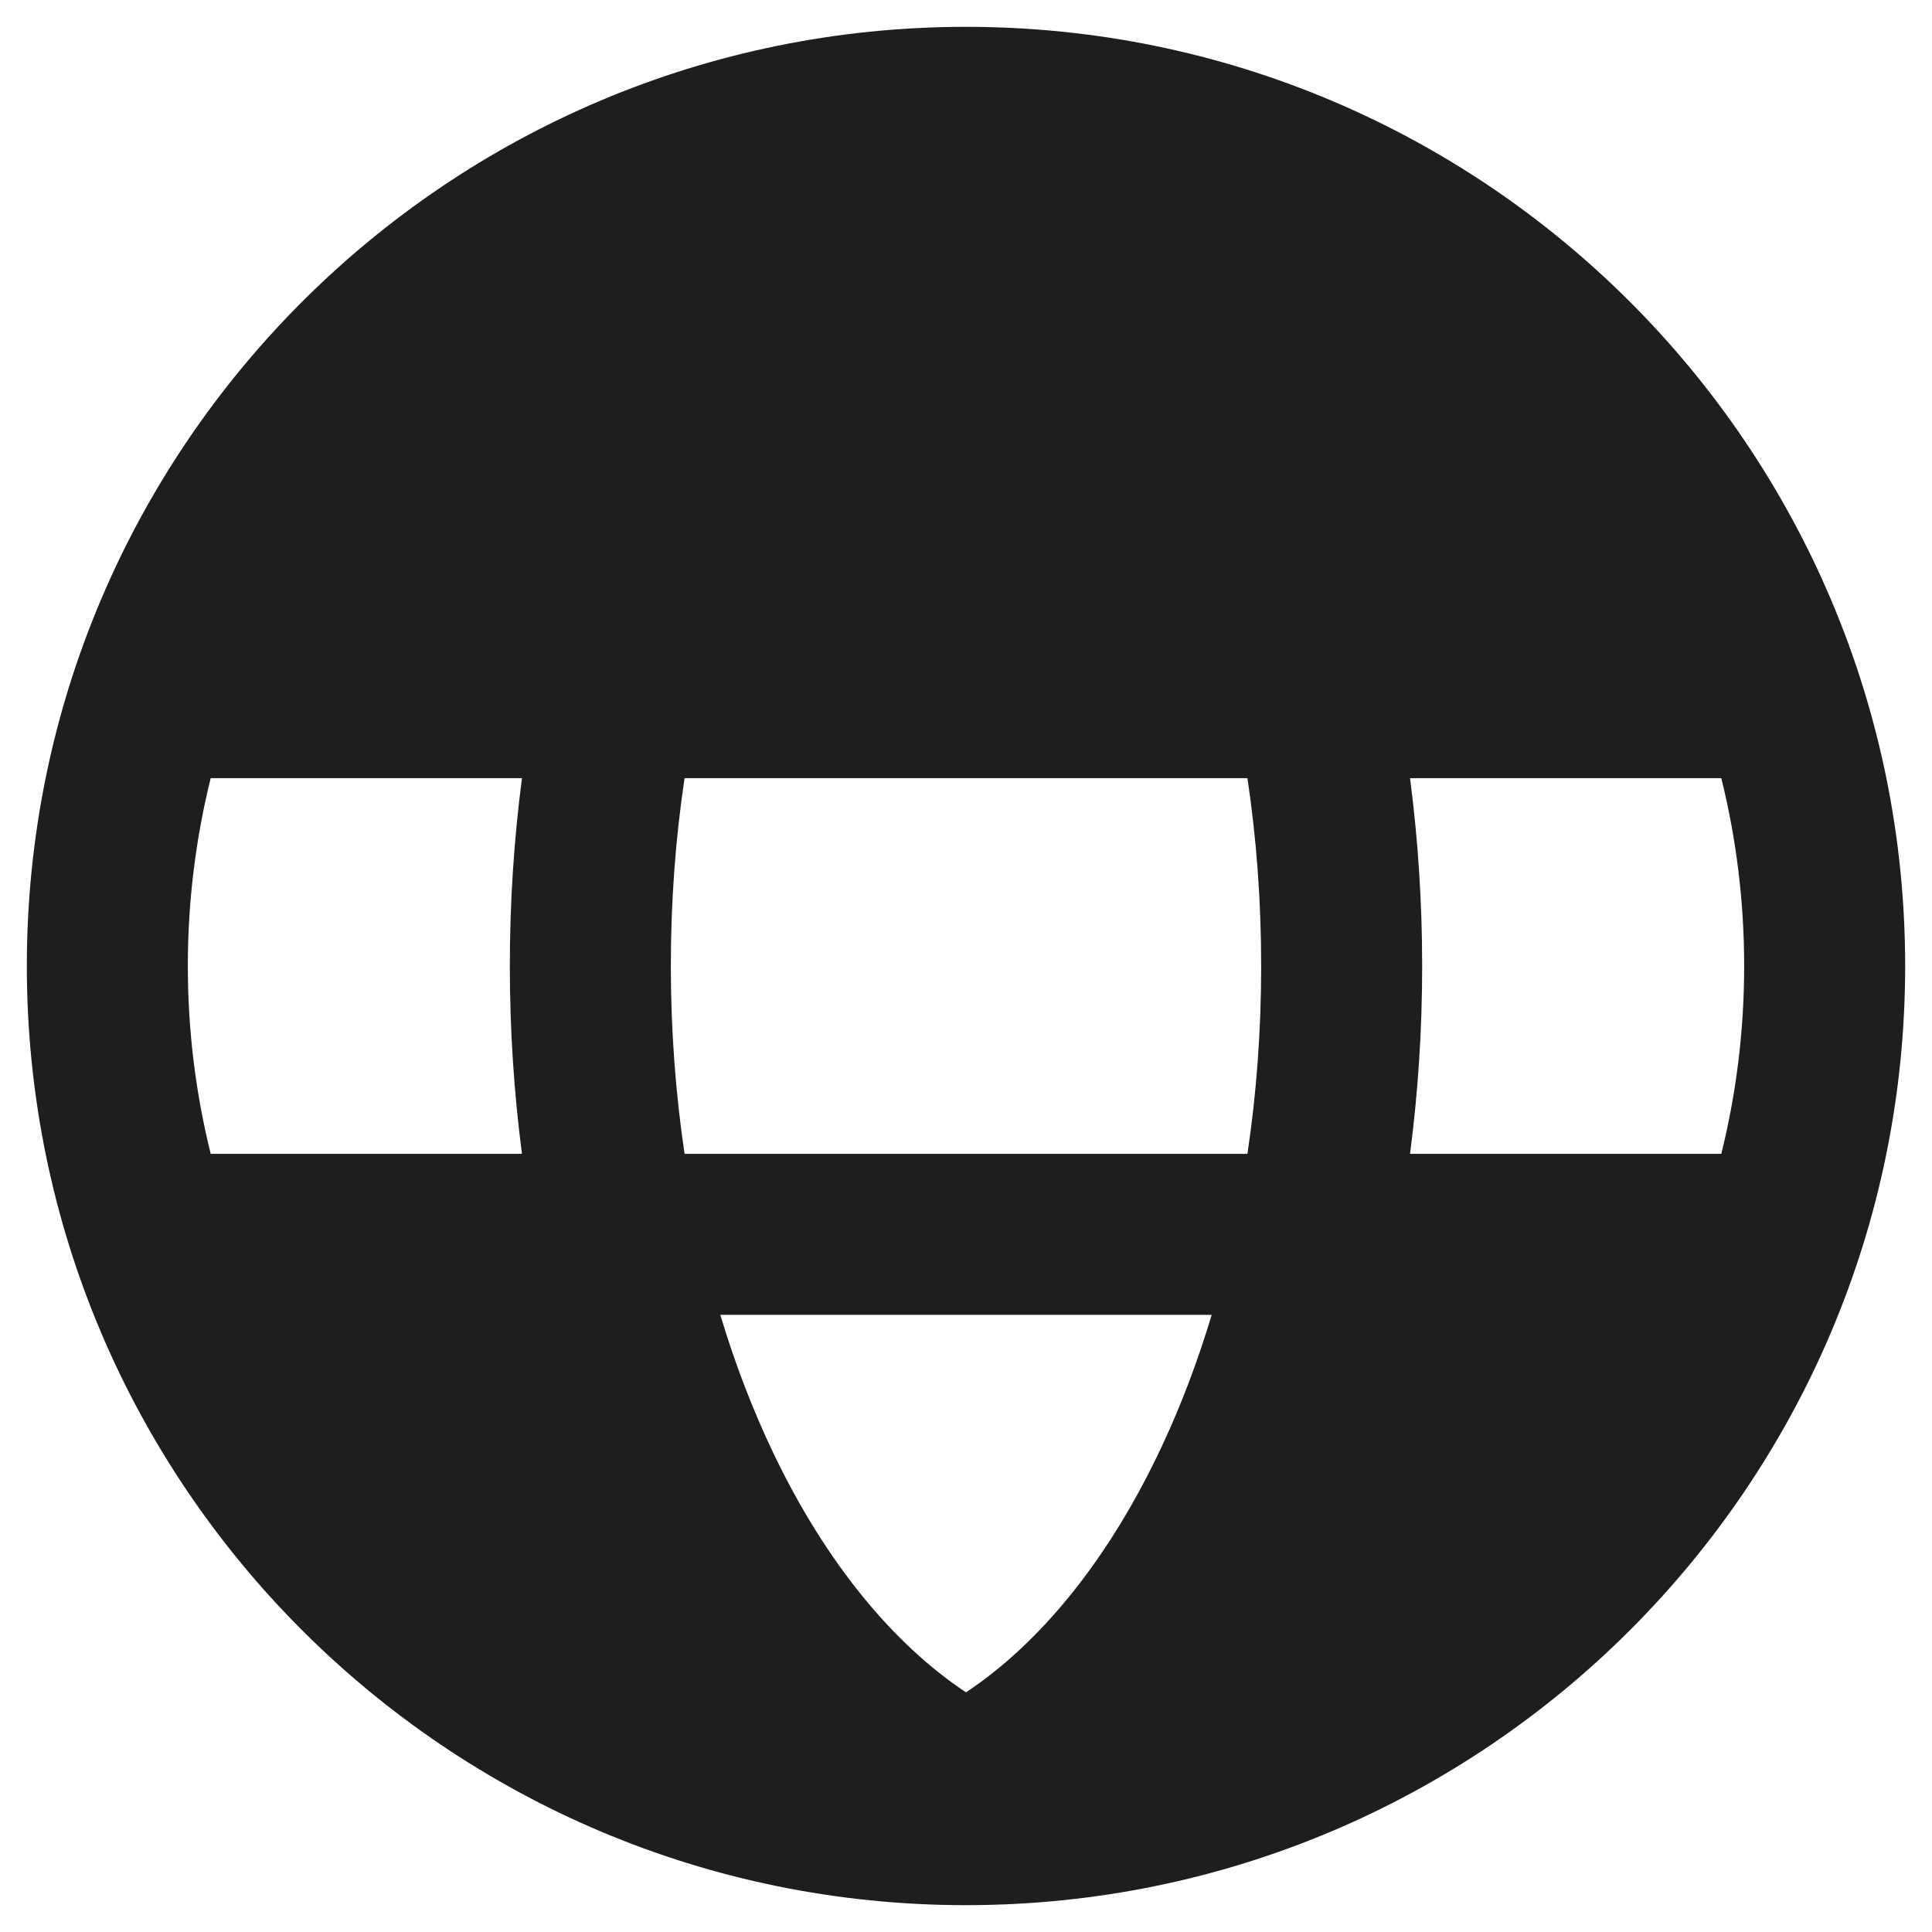 <svg width="18" height="18" viewBox="0 0 18 18" fill="none" xmlns="http://www.w3.org/2000/svg">
<path fillRule="evenodd" clipRule="evenodd" d="M2.517 5.75C3.418 3.958 5.039 2.591 7 2.029C6.535 2.569 6.136 3.205 5.81 3.905C5.544 4.474 5.324 5.093 5.153 5.75H2.517ZM1.963 7.25C1.824 7.81 1.75 8.397 1.75 9C1.75 9.603 1.824 10.19 1.963 10.75H4.863C4.789 10.183 4.75 9.598 4.75 9C4.75 8.402 4.789 7.817 4.863 7.25H1.963ZM6.378 7.25C6.294 7.809 6.25 8.395 6.25 9C6.25 9.605 6.295 10.191 6.378 10.75H11.622C11.706 10.191 11.75 9.605 11.75 9C11.75 8.395 11.706 7.809 11.622 7.25H6.378ZM13.137 7.25C13.211 7.817 13.25 8.402 13.25 9C13.25 9.598 13.211 10.184 13.137 10.75H16.037C16.176 10.19 16.25 9.603 16.25 9C16.25 8.397 16.176 7.81 16.037 7.25H13.137ZM15.482 5.75H12.847C12.677 5.093 12.456 4.474 12.191 3.905C11.864 3.205 11.465 2.569 11 2.029C12.961 2.591 14.582 3.958 15.482 5.75ZM11.289 5.75H6.711C6.84 5.32 6.994 4.914 7.169 4.539C7.664 3.476 8.308 2.692 9 2.233C9.692 2.692 10.335 3.476 10.831 4.539C11.006 4.914 11.16 5.32 11.289 5.75ZM2.517 12.25H5.153C5.333 12.943 5.569 13.594 5.854 14.188C6.171 14.851 6.556 15.455 7 15.971C5.039 15.409 3.418 14.042 2.517 12.25ZM11.289 12.25H6.711C6.849 12.711 7.016 13.142 7.206 13.54C7.697 14.565 8.326 15.32 9 15.767C9.692 15.308 10.336 14.524 10.831 13.461C11.006 13.086 11.16 12.68 11.289 12.25ZM12.191 14.095C12.456 13.526 12.677 12.907 12.847 12.25H15.482C14.582 14.042 12.961 15.409 11 15.971C11.465 15.431 11.864 14.795 12.191 14.095ZM0.25 9C0.25 4.168 4.168 0.25 9 0.25C13.832 0.25 17.75 4.168 17.75 9C17.75 13.832 13.832 17.75 9 17.75C4.168 17.75 0.25 13.832 0.25 9Z" fill="#1E1E1E"/>
</svg>
